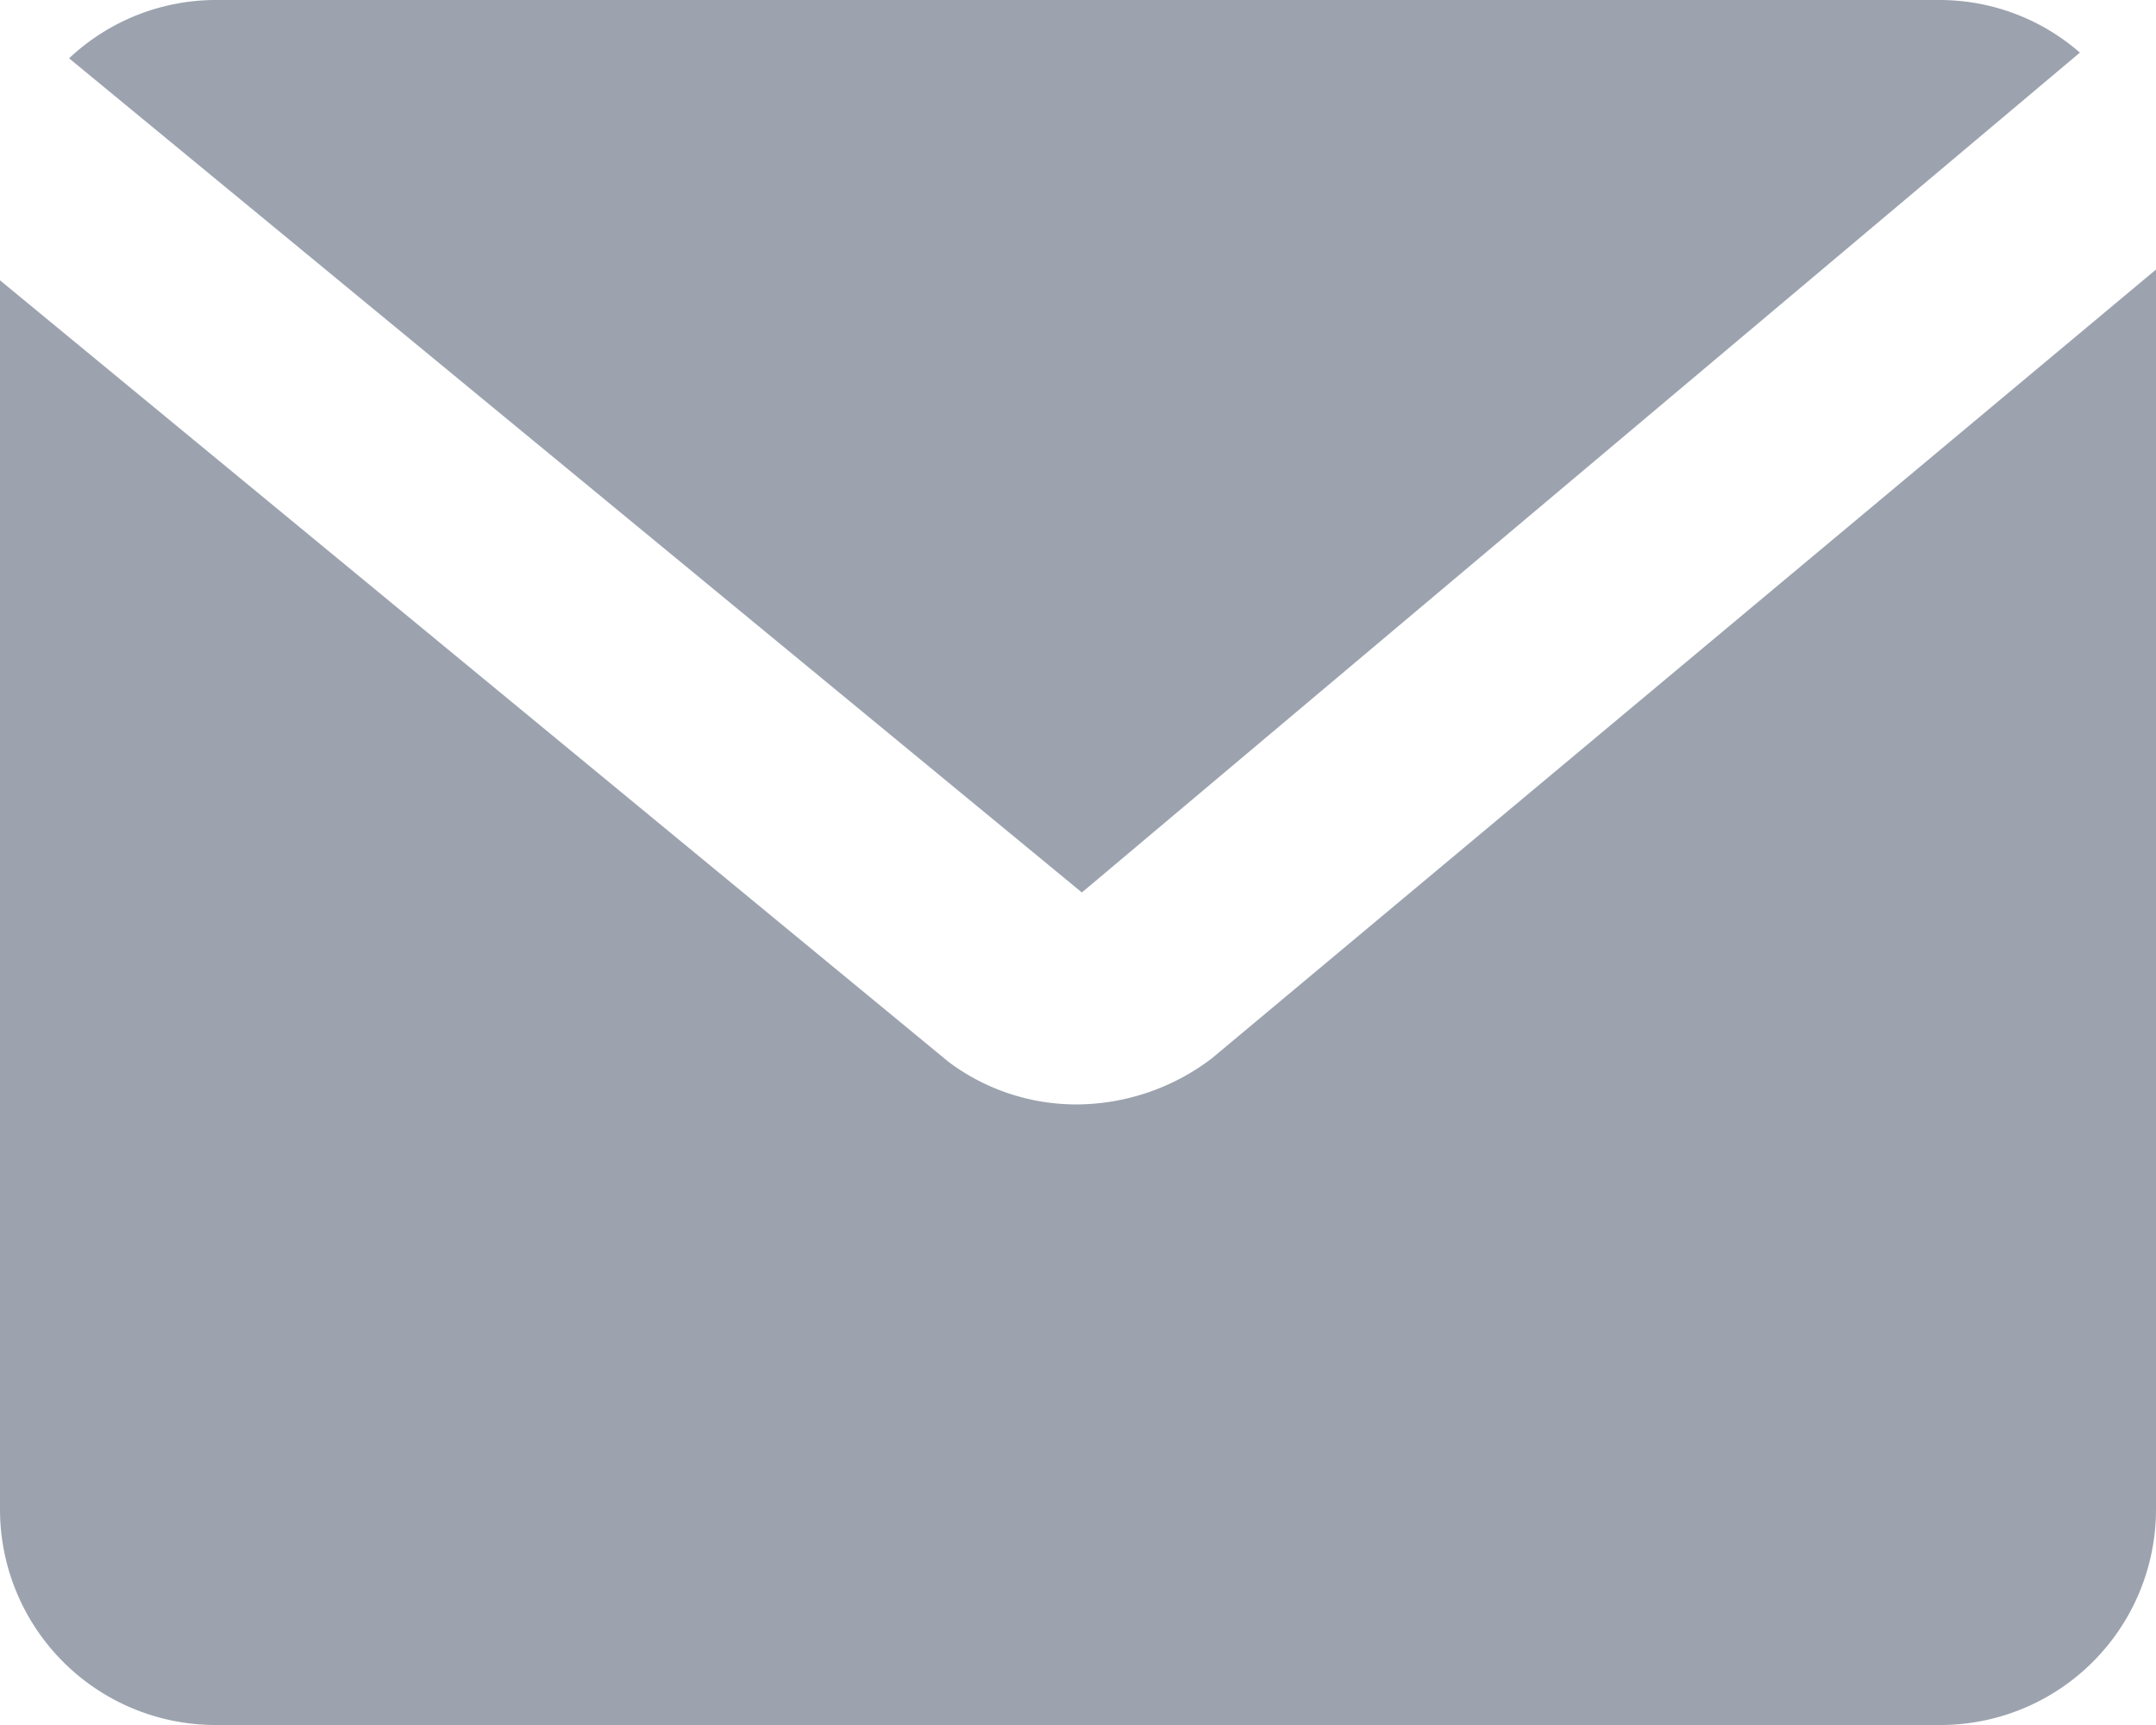 <svg
  slot="icon"
  class="w-4 h-4 text-gray-500 dark:text-gray-400"
  aria-hidden="true"
  xmlns="http://www.w3.org/2000/svg"
  fill="#9ca3af"
  viewBox="0 0 20 16"
>
  <path
    d="m10.036 8.278 9.258-7.79A1.979 1.979 0 0 0 18 0H2A1.987 1.987 0 0 0 .641.541l9.395 7.737Z"
  />
  <path
    d="M11.241 9.817c-.36.275-.801.425-1.255.427-.428 0-.845-.138-1.187-.395L0 2.6V14a2 2 0 0 0 2 2h16a2 2 0 0 0 2-2V2.5l-8.759 7.317Z"
  />
</svg>